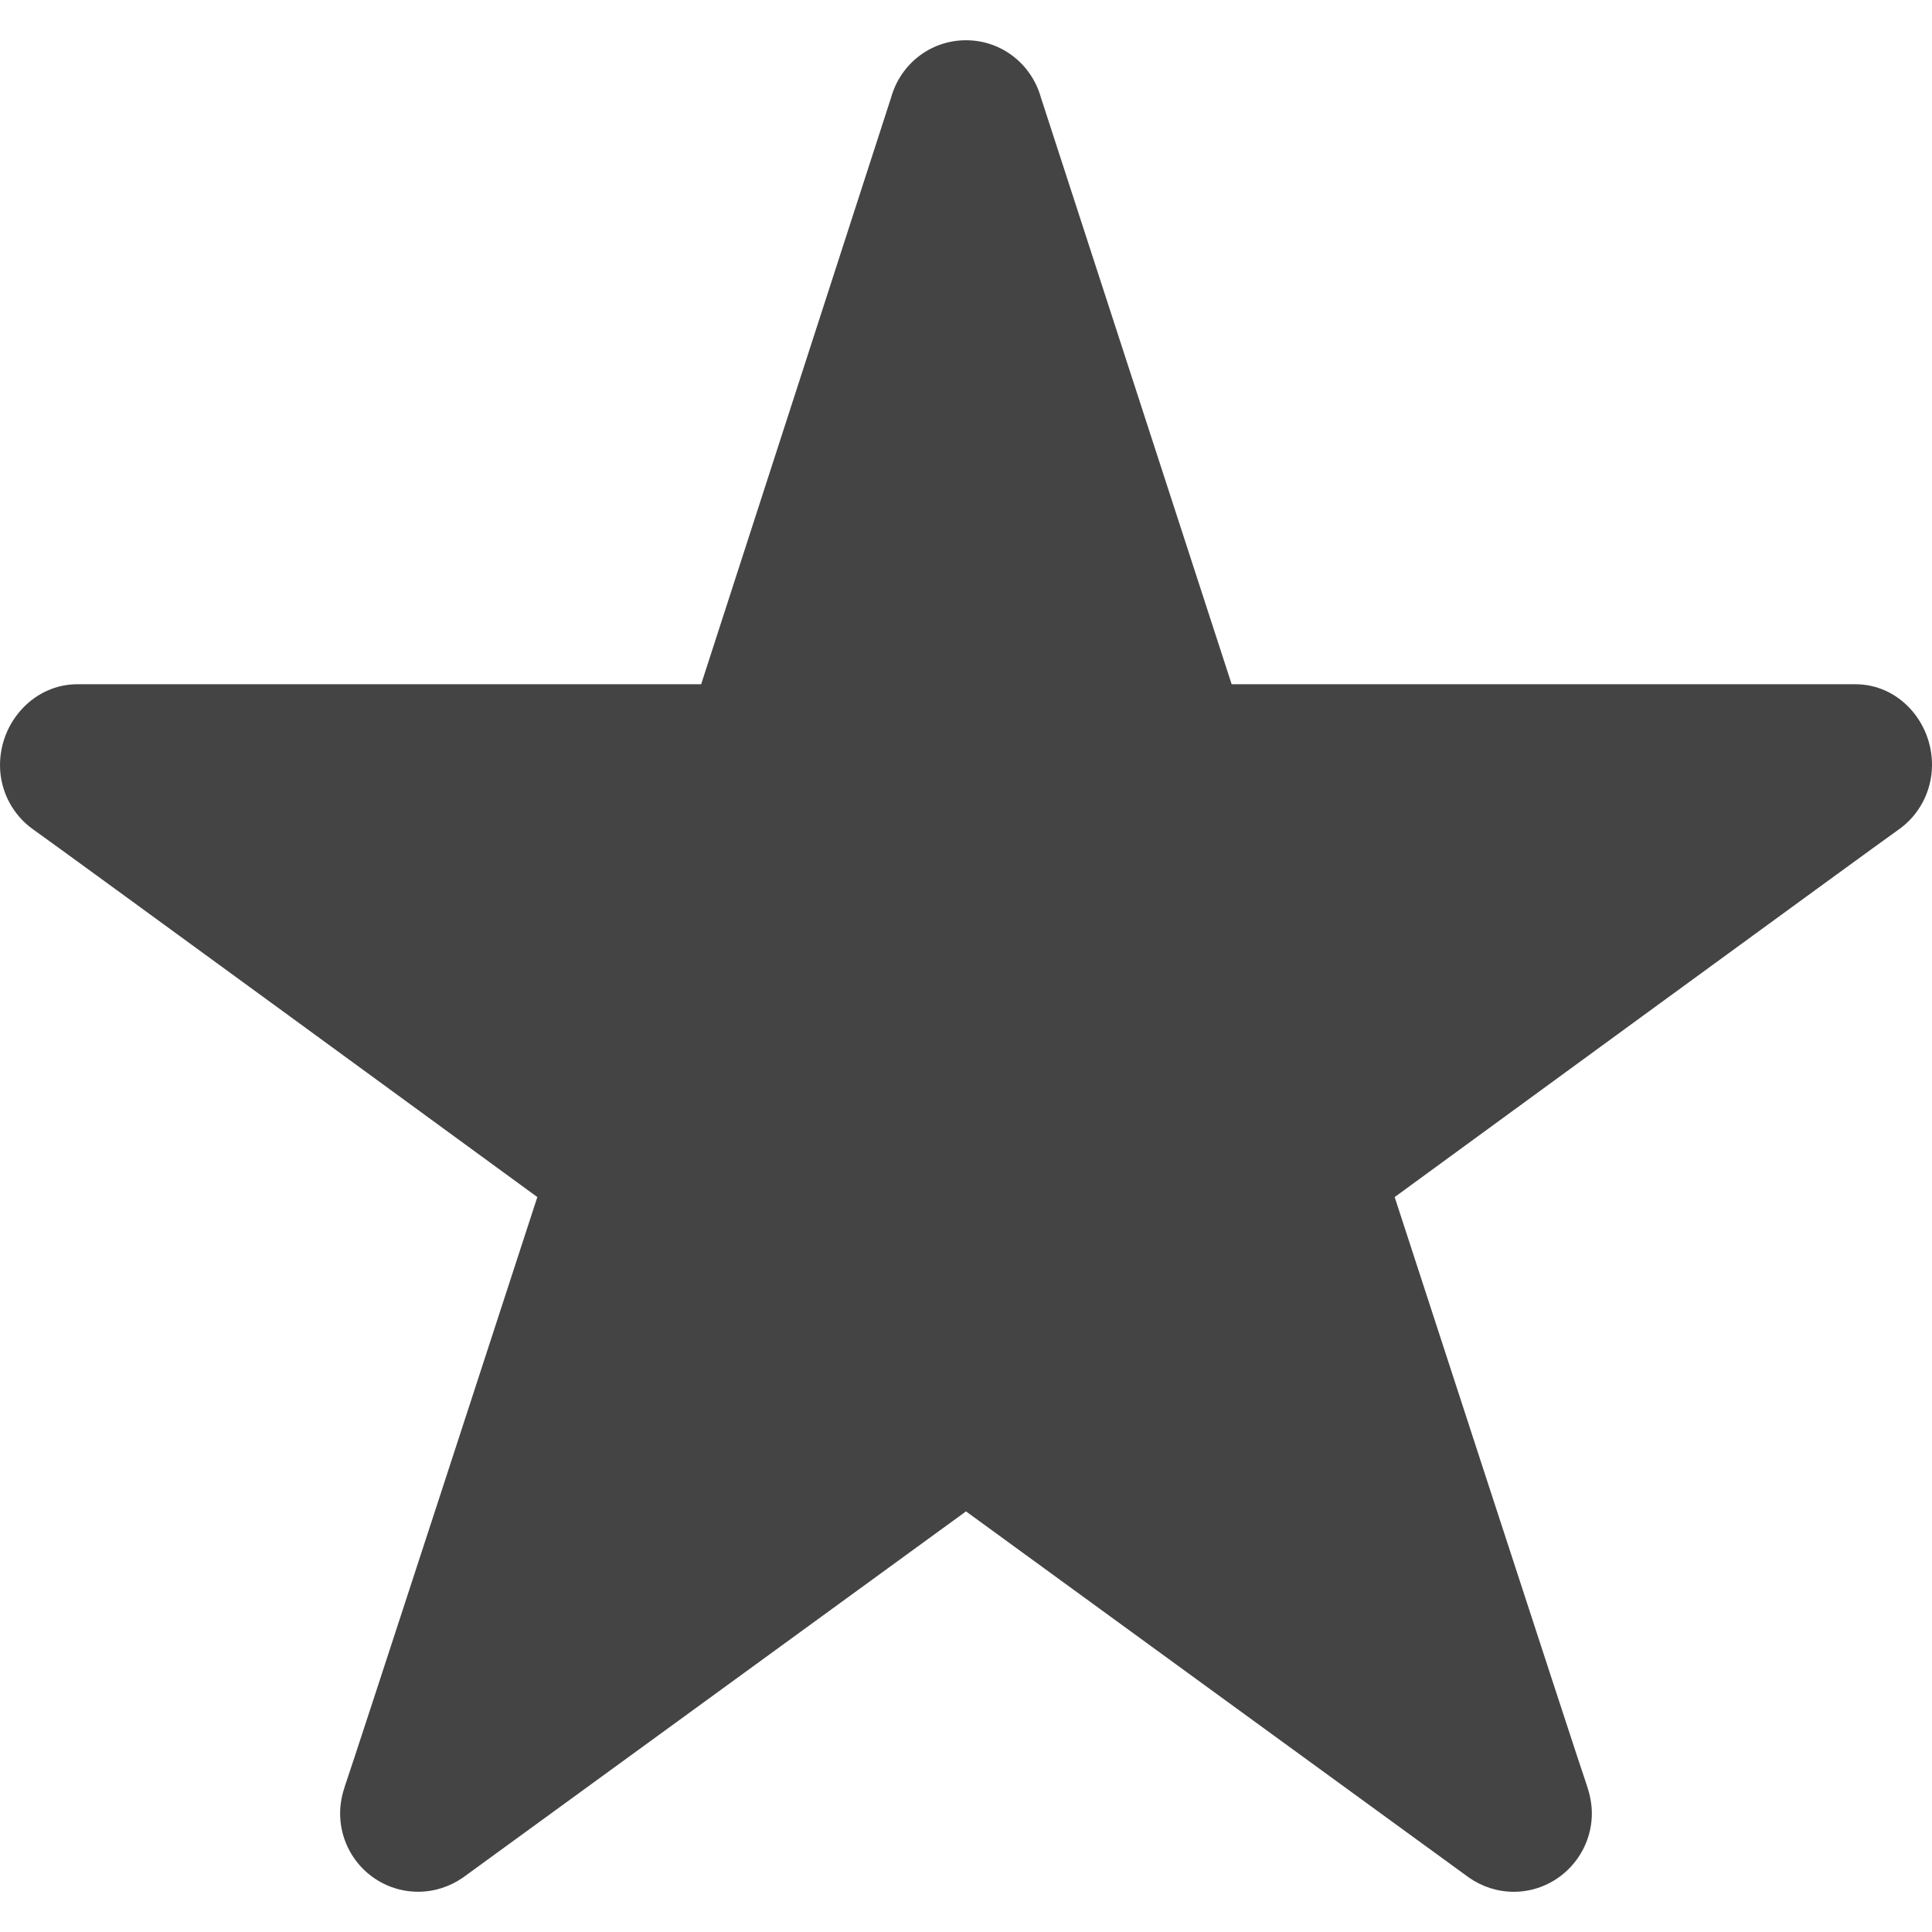 <?xml version="1.0" encoding="utf-8"?>
<!-- Generated by IcoMoon.io -->
<!DOCTYPE svg PUBLIC "-//W3C//DTD SVG 1.1//EN" "http://www.w3.org/Graphics/SVG/1.1/DTD/svg11.dtd">
<svg version="1.1" xmlns="http://www.w3.org/2000/svg" xmlns:xlink="http://www.w3.org/1999/xlink" width="48" height="48" viewBox="0 0 48 48">
<path fill="#444444" d="M24 1c-0.891 0-1.63 0.6-1.86 1.42l-4.72 14.58h-15.5c-1.070 0-1.92 0.931-1.92 2.010 0 0.66 0.33 1.25 0.83 1.601 0.31 0.21 12.52 9.13 12.52 9.13s-4.689 14.4-4.78 14.63c-0.070 0.209-0.12 0.44-0.12 0.679 0 1.080 0.869 1.95 1.939 1.95 0.41 0 0.79-0.13 1.11-0.35l12.501-9.1c0 0 12.22 8.9 12.5 9.101 0.319 0.22 0.7 0.35 1.109 0.35 1.070 0 1.94-0.88 1.94-1.95 0-0.239-0.050-0.47-0.12-0.68-0.090-0.229-4.779-14.63-4.779-14.63s12.209-8.92 12.52-9.13c0.5-0.351 0.83-0.941 0.83-1.611 0-1.069-0.83-2-1.9-2l-15.5-0-4.74-14.58c-0.23-0.82-0.97-1.42-1.86-1.42z"></path>
</svg>

